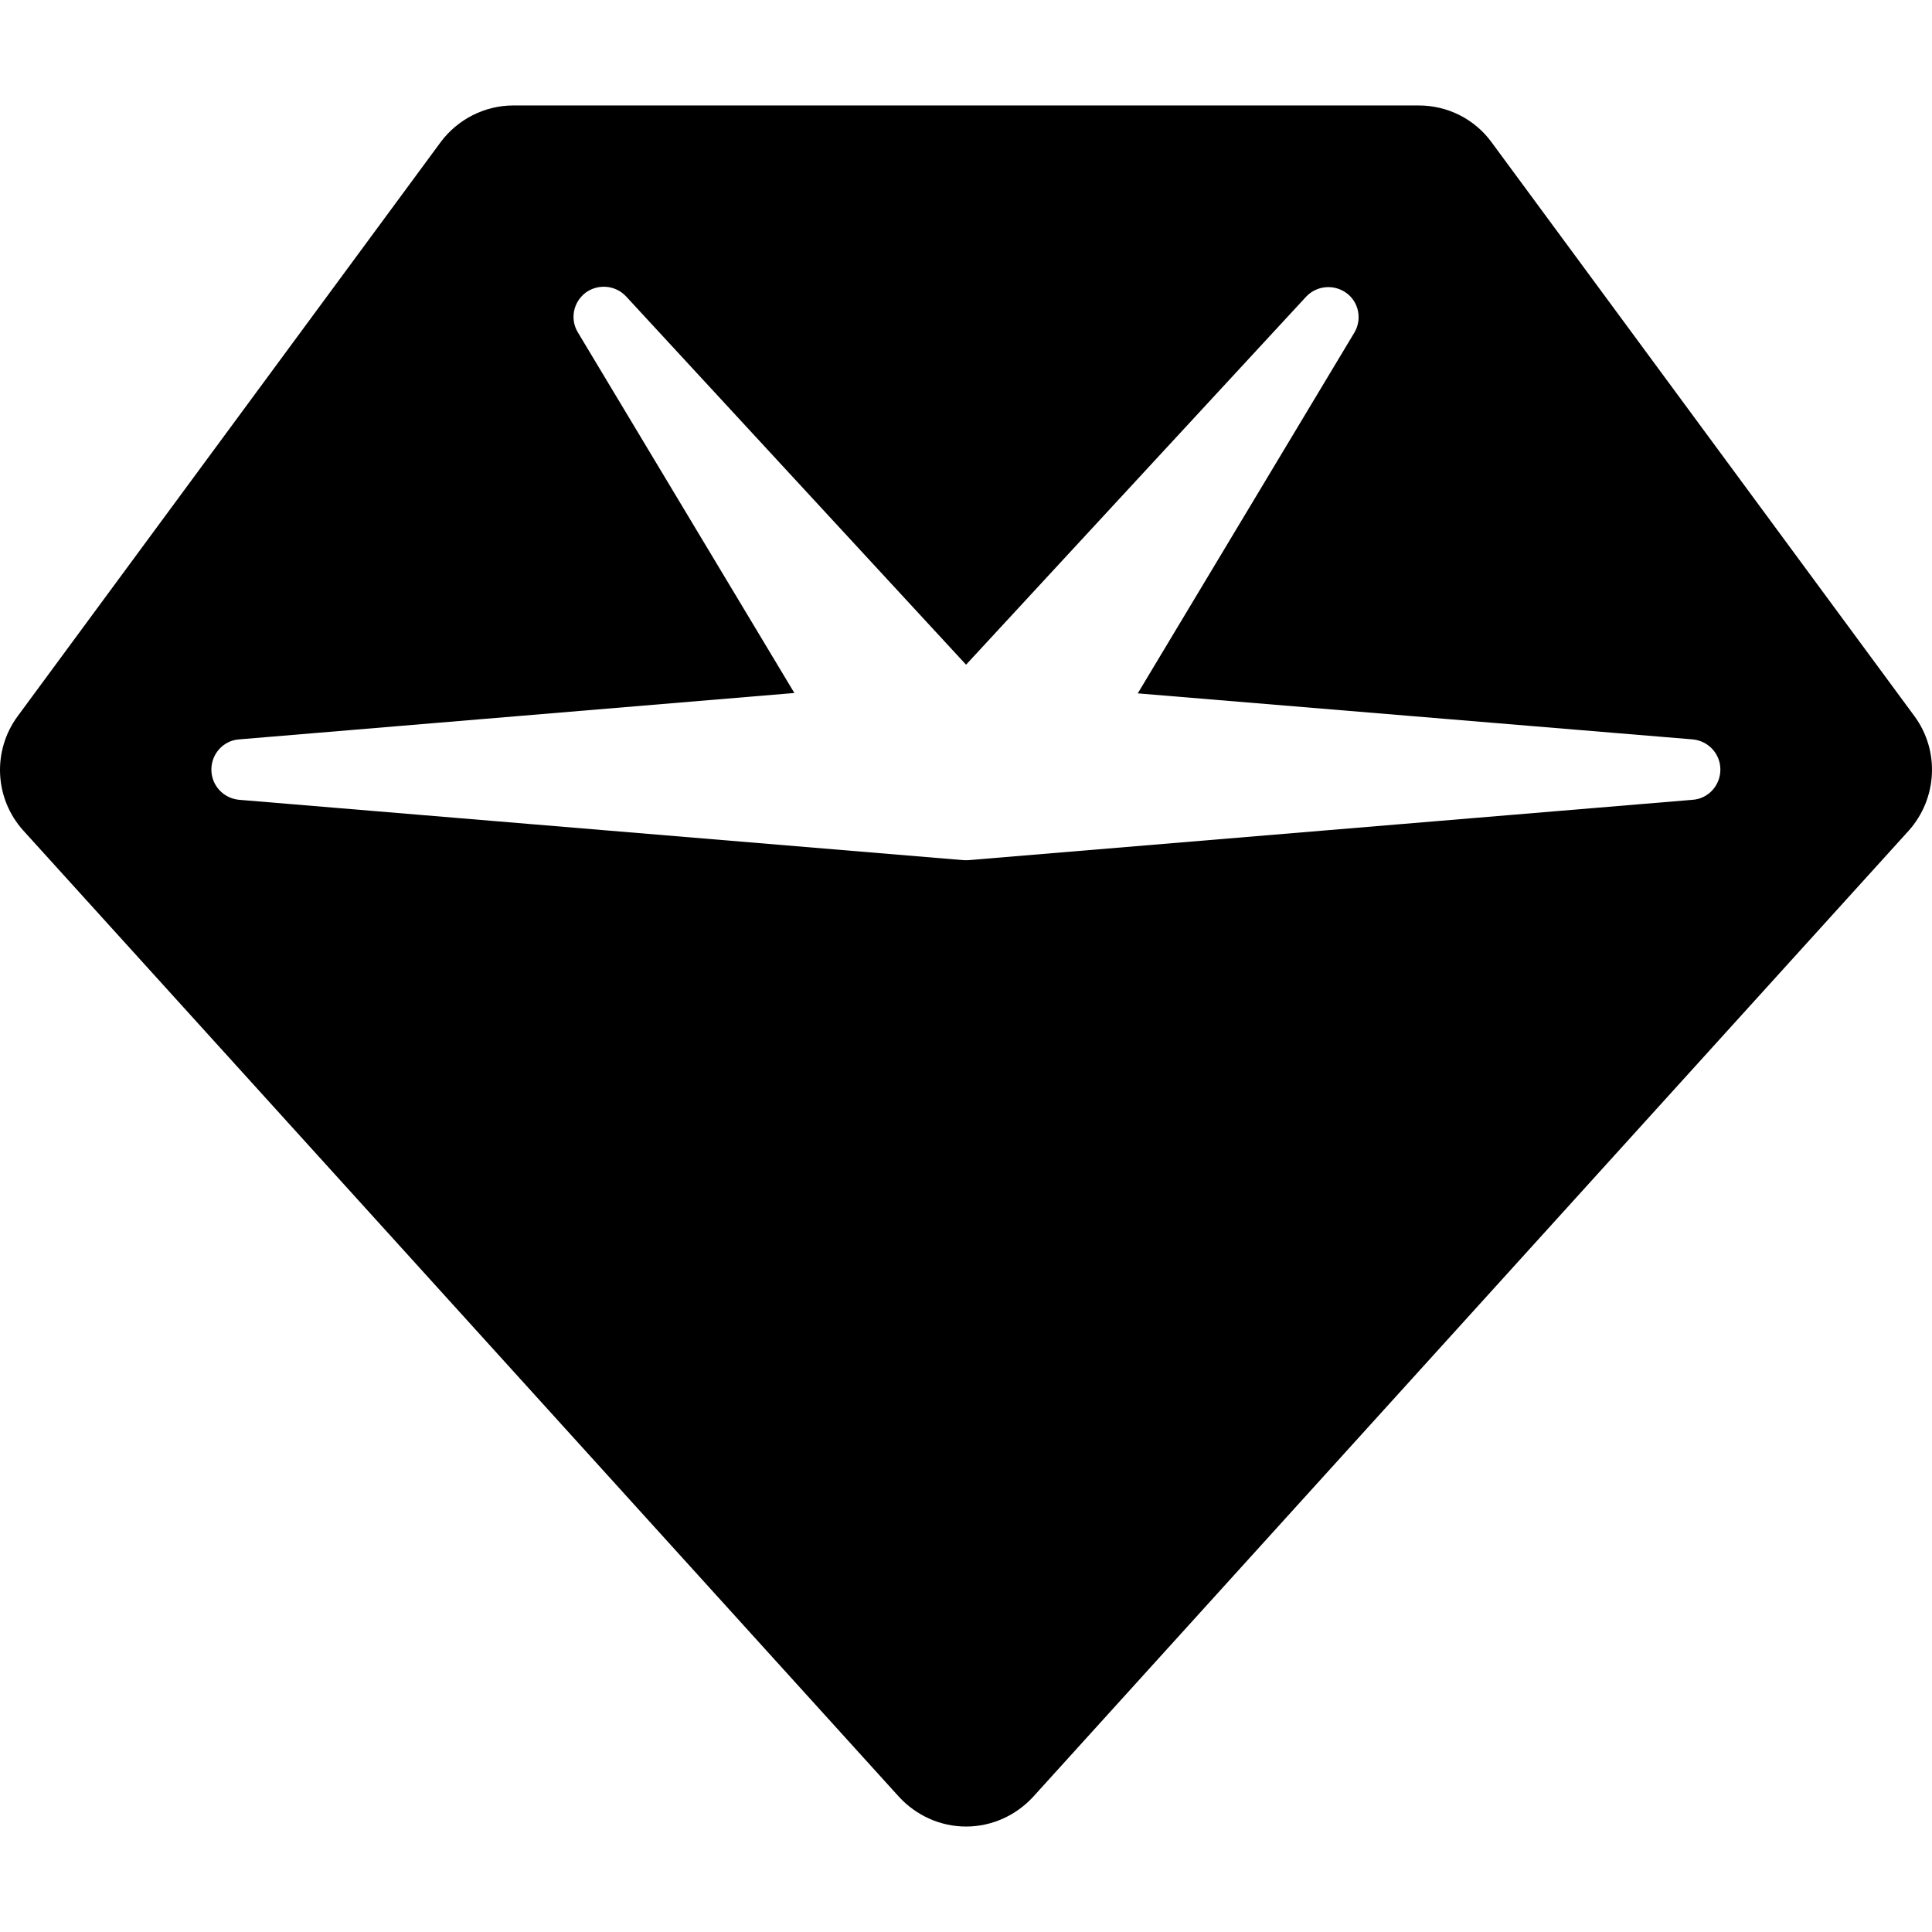 <!-- Generated by IcoMoon.io -->
<svg version="1.1" xmlns="http://www.w3.org/2000/svg" width="1200" height="1200" viewBox="0 0 1200 1200">
<title>gem</title>
<path d="M273.555 88.474c10.547-14.297 27.422-22.969 45.234-22.969h562.502c17.813 0 34.688 8.438 45.234 22.969l262.501 356.252c15.938 21.563 14.297 51.328-3.516 71.25l-543.752 600.004c-10.781 11.719-25.781 18.516-41.719 18.516s-30.938-6.797-41.719-18.516l-543.752-600.004c-18.047-19.922-19.453-49.688-3.516-71.25l262.501-356.252zM363.79 181.755c-7.734 5.859-9.844 16.406-4.922 24.609l134.532 224.064-345.001 28.828c-9.609 0.703-17.109 8.906-17.109 18.75s7.5 17.813 17.109 18.75l450.002 37.5c0.938 0 2.109 0 3.047 0l450.002-37.5c9.609-0.703 17.109-8.906 17.109-18.75s-7.5-17.813-17.109-18.75l-344.767-28.594 134.532-224.064c4.922-8.203 2.813-18.984-4.922-24.609s-18.516-4.688-25.078 2.344l-211.173 228.517-211.173-228.751c-6.563-7.031-17.344-7.969-25.078-2.344z"></path>
</svg>
